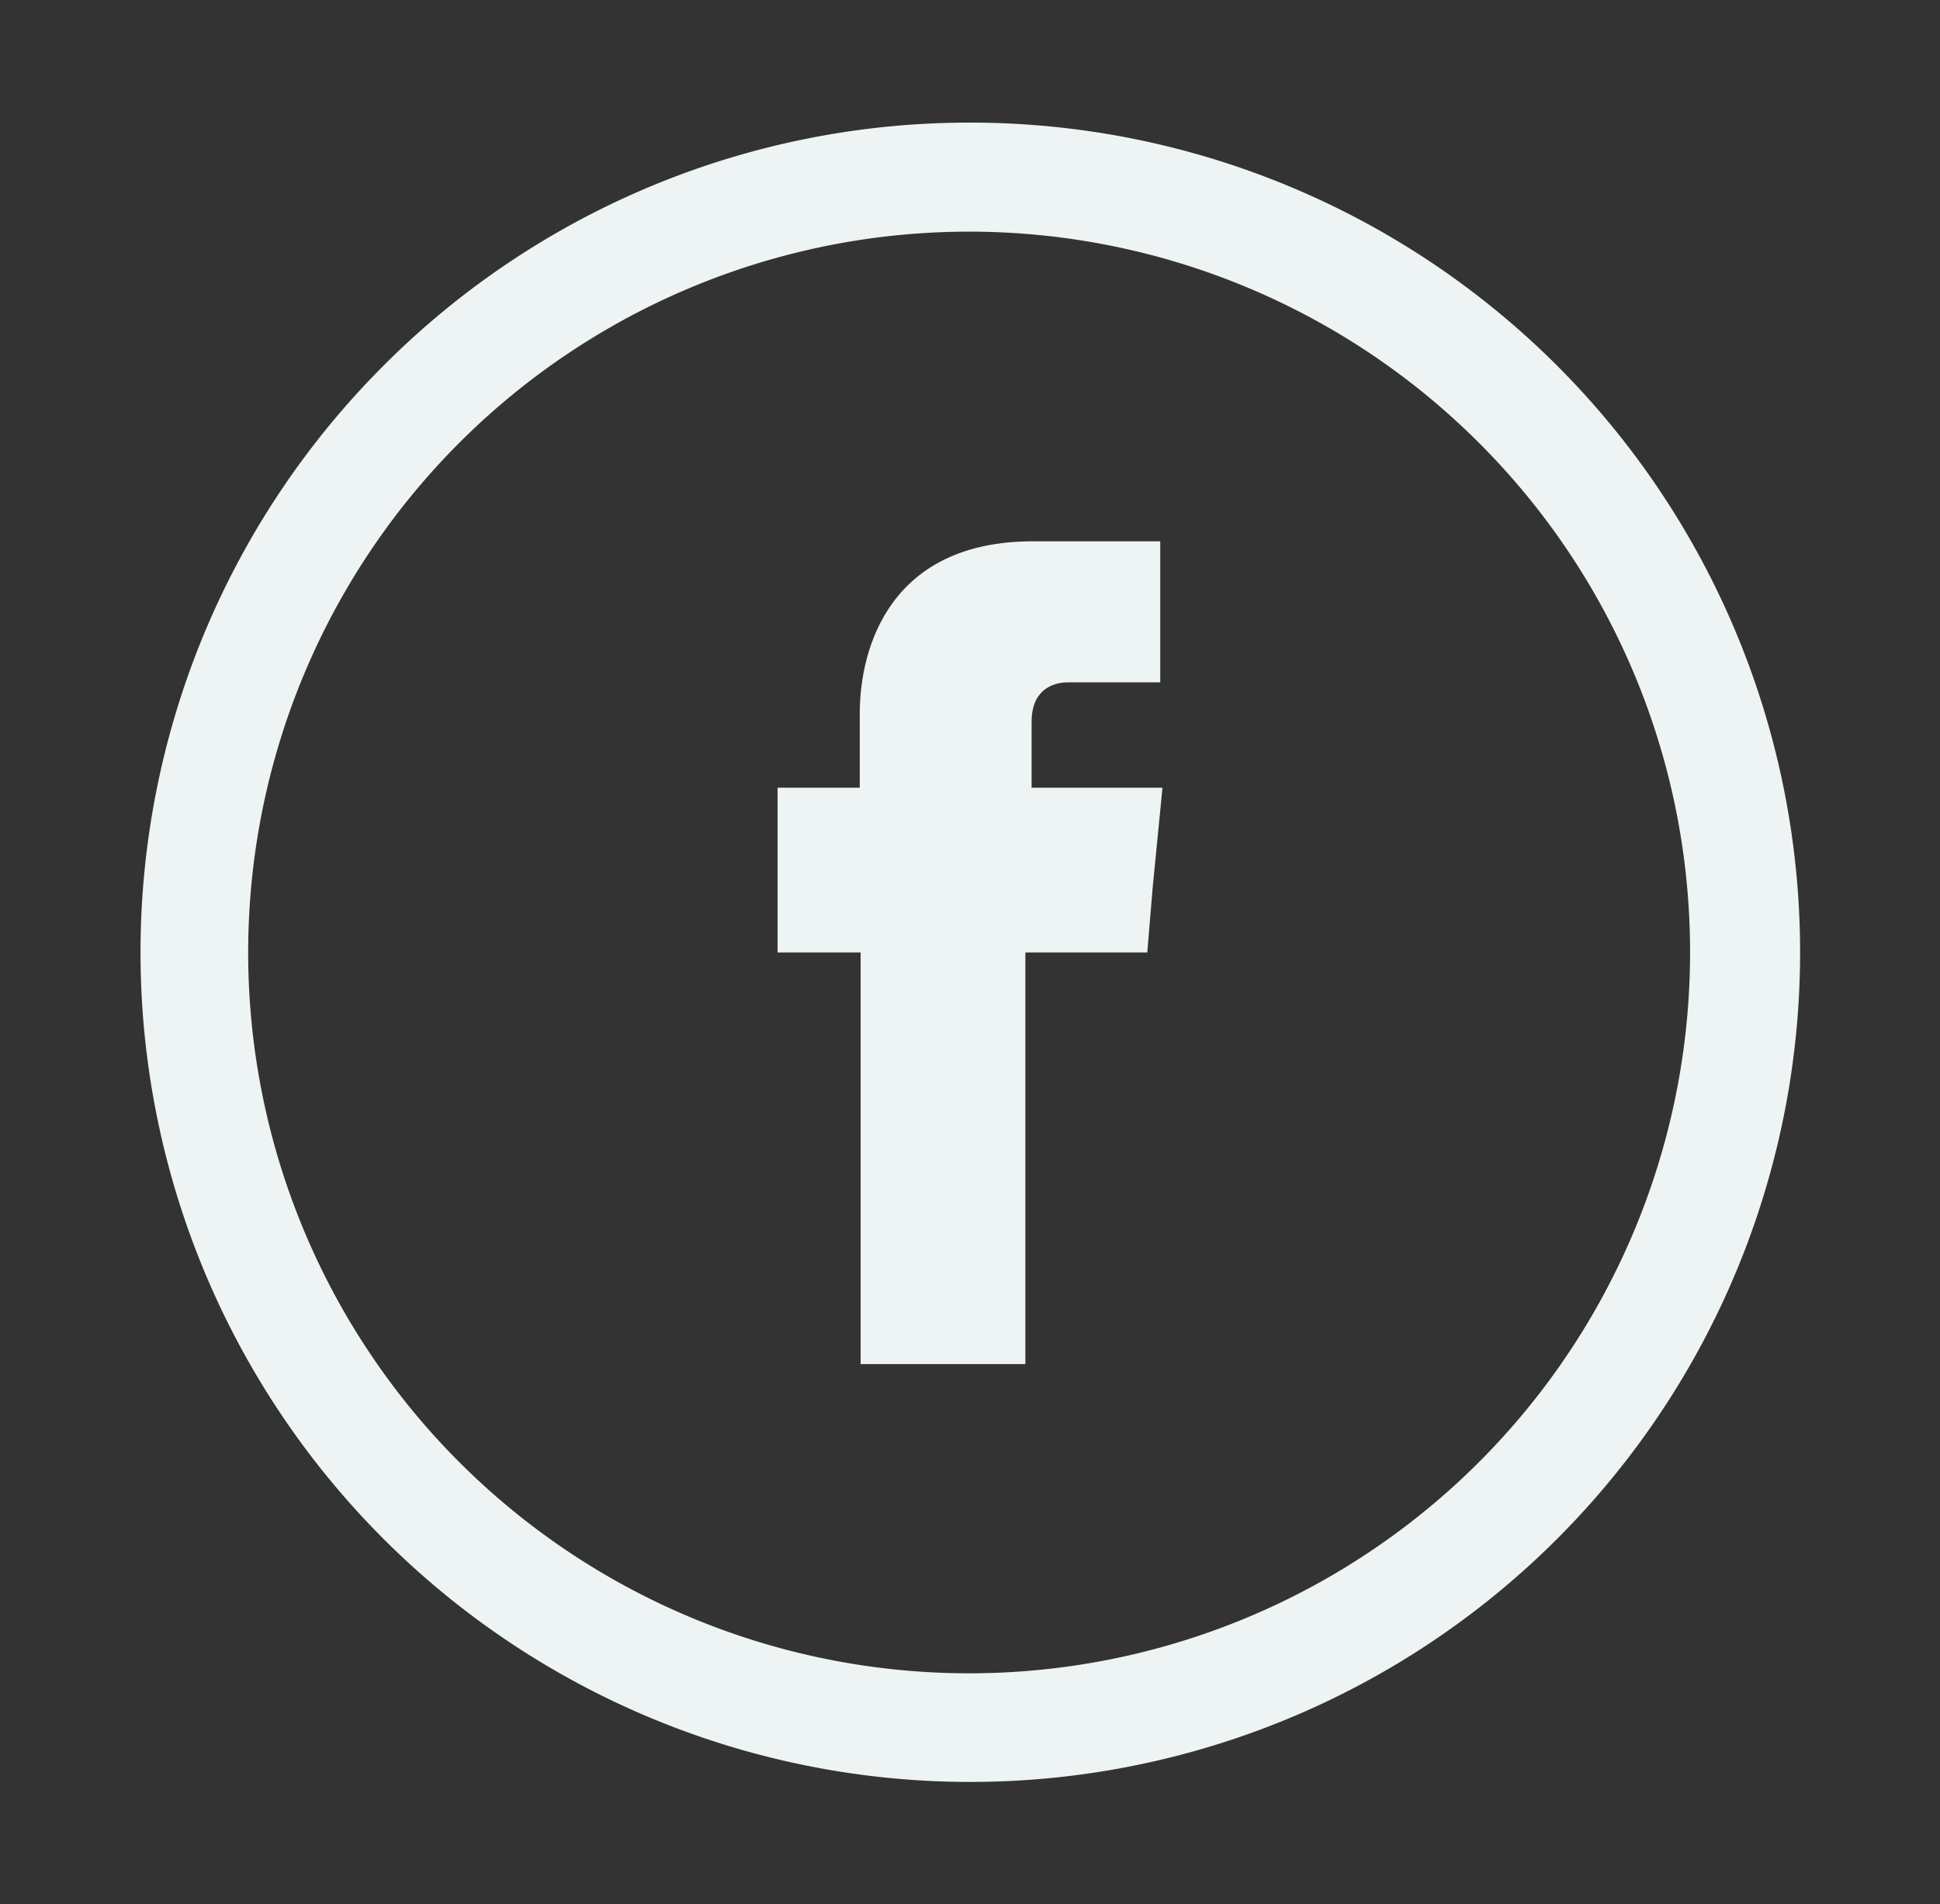 <svg xmlns="http://www.w3.org/2000/svg" viewBox="0 0 332.22 326.11"><rect x="0" y="0" width="332.22" height="326.11" fill="#333333" stroke="none"/><defs><style>.cls-1,.cls-2{fill:#eef4f3;}.cls-1{stroke:#eef4f3;stroke-miterlimit:10;stroke-width:8px;}.cls-2{fill-rule:evenodd;}</style></defs><title>Artboard 12Web</title><g id="Info"><path class="cls-1" d="M166.11,25A138.1,138.1,0,1,1,68.47,65.49,137.58,137.58,0,0,1,166.11,25Zm90.07,48.1a127.46,127.46,0,1,0,37.24,90,127.2,127.2,0,0,0-37.24-90Z"/><path class="cls-2" d="M176.66,134.92V123.6c0-5.43,3.6-6.73,6.2-6.73h15.83V92.71h-21.8c-24.23,0-29.66,17.89-29.66,29.52v12.69H133.16v28.21h14.22v70.5h28.21v-70.5h20.88l.92-11.08,1.68-17.13Z"/></g></svg>